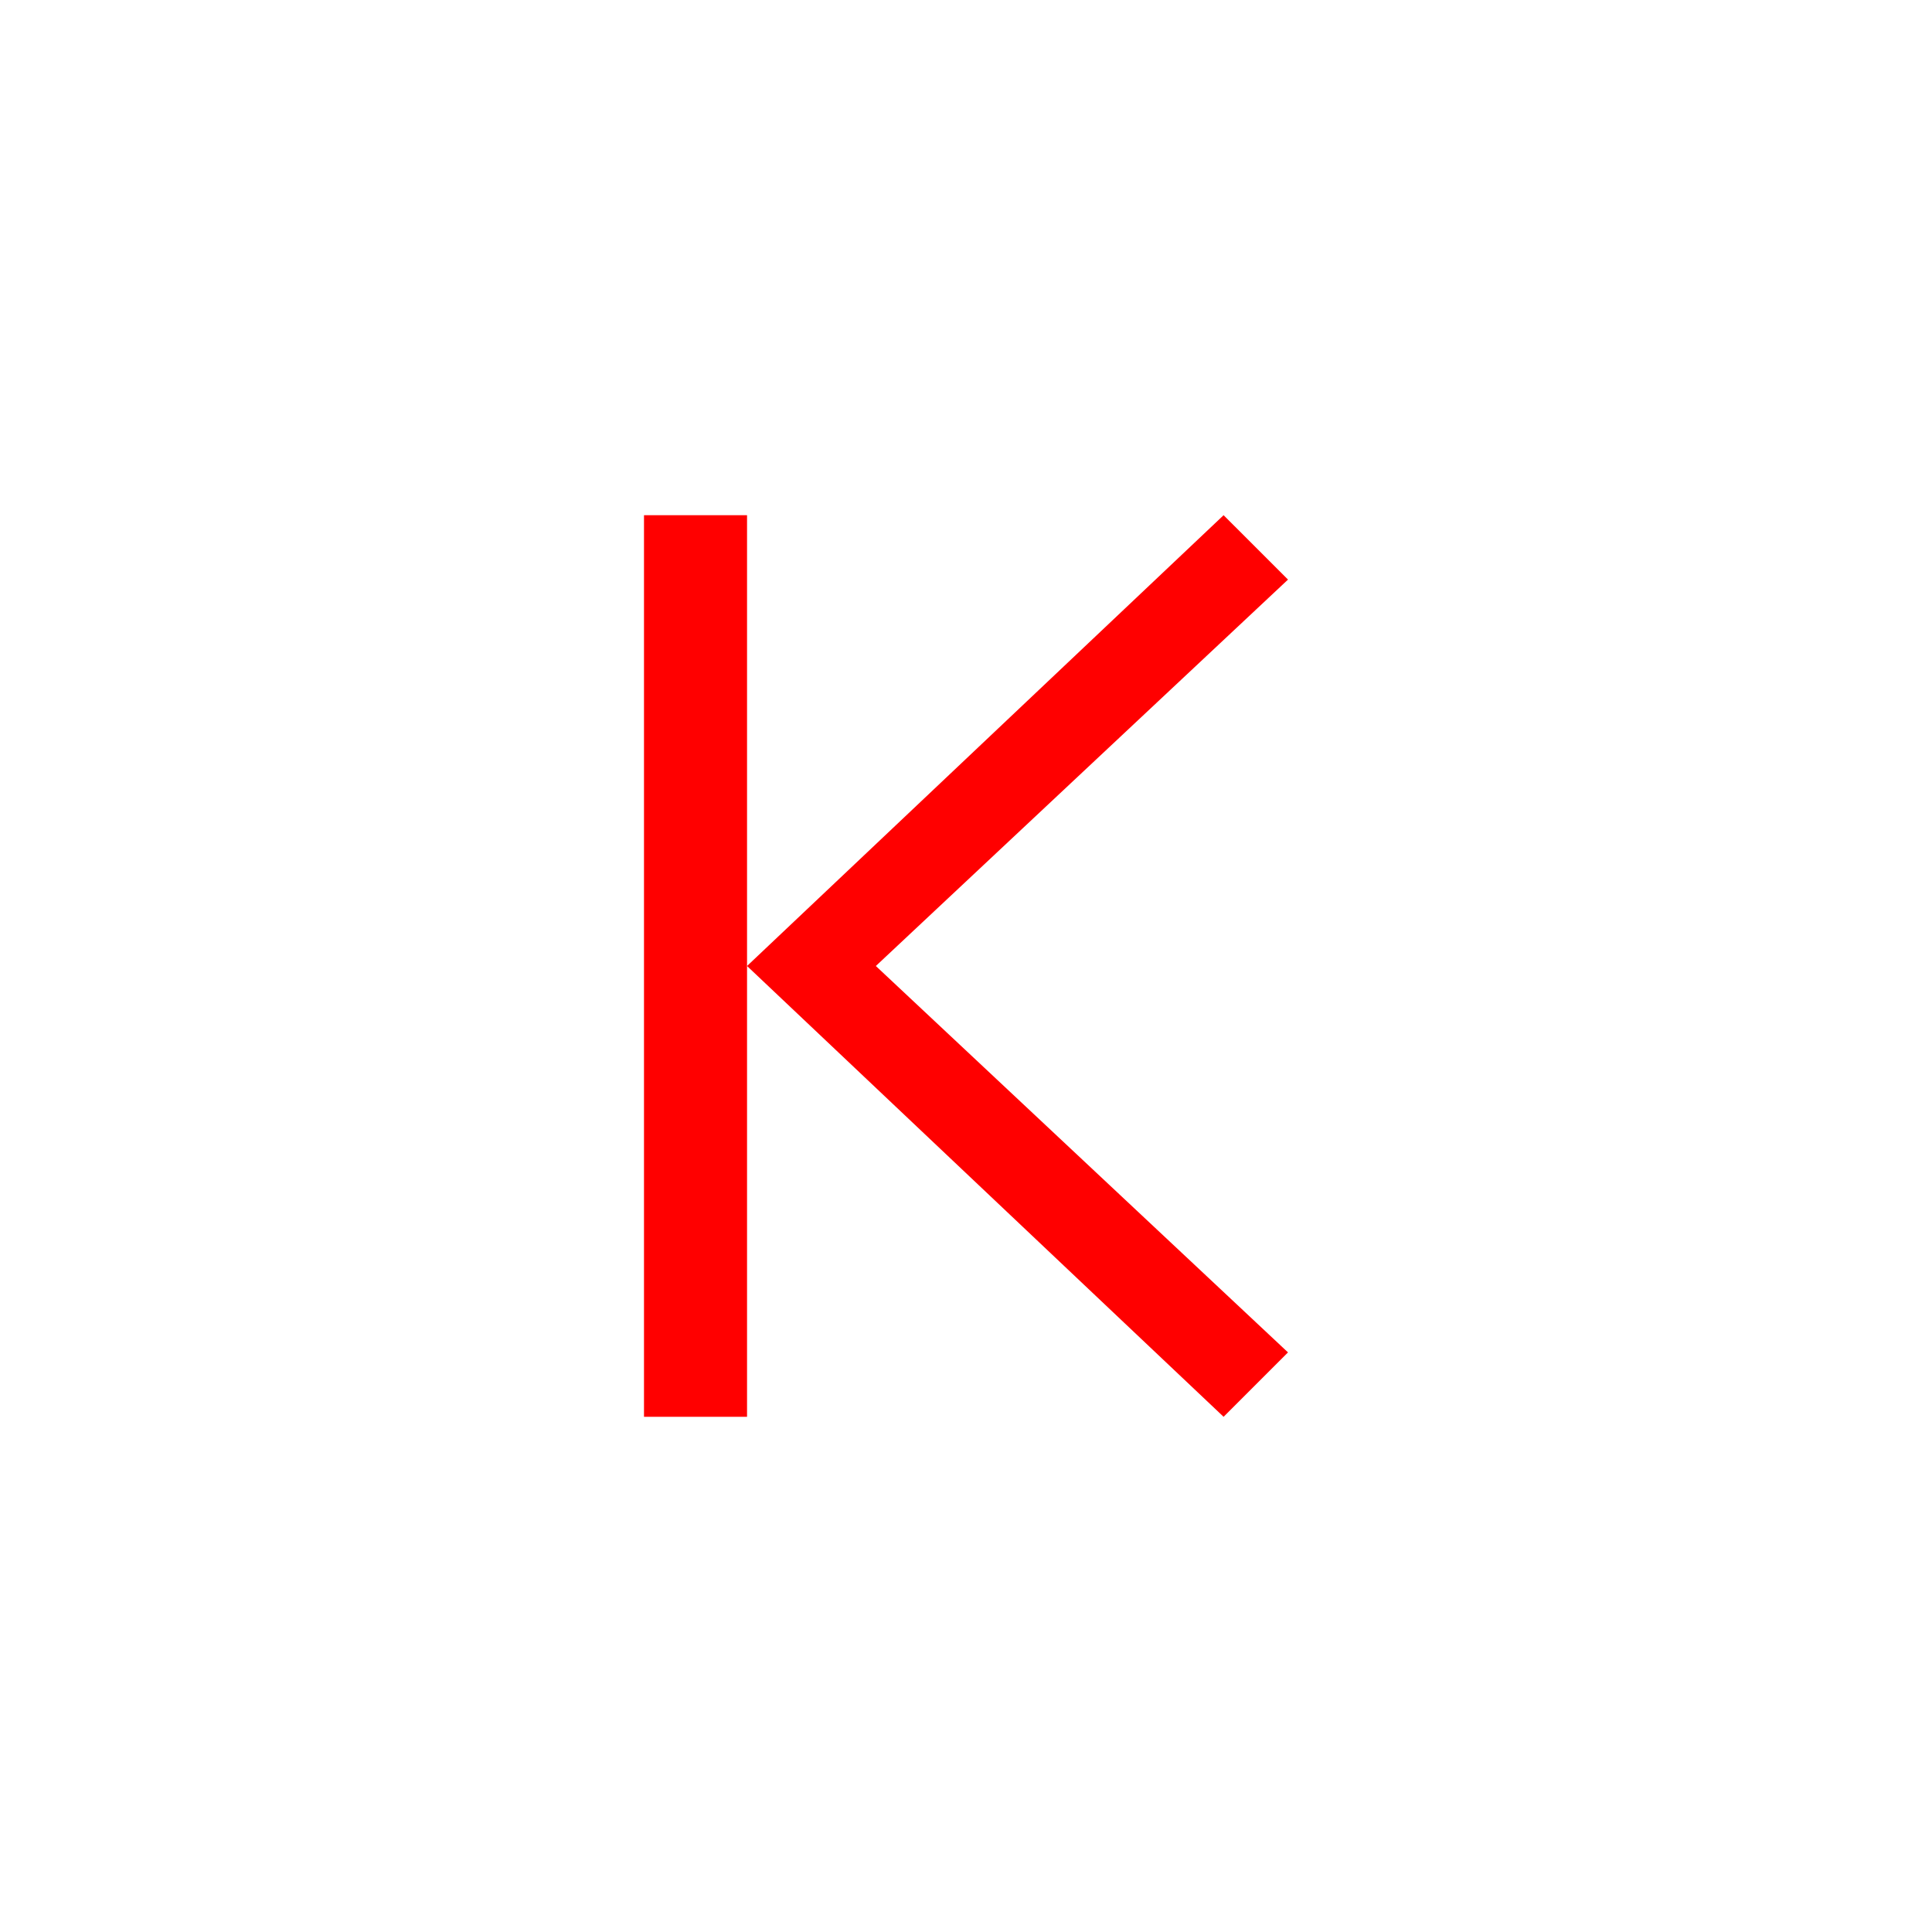 <?xml version="1.0" standalone="no"?>
<!DOCTYPE svg PUBLIC "-//W3C//DTD SVG 1.1//EN"
        "http://www.w3.org/Graphics/SVG/1.1/DTD/svg11.dtd">

<svg width="150" height="150" version="1.1" xmlns="http://www.w3.org/2000/svg">
    <title>RedNumberK</title>
    <path fill="red" d="M95,40 L58,75 L95,110 L100,105 L68,75 L100,45 Z"/>
    <rect x="50" y="40" width="8" height="70" fill="red"/>

</svg>